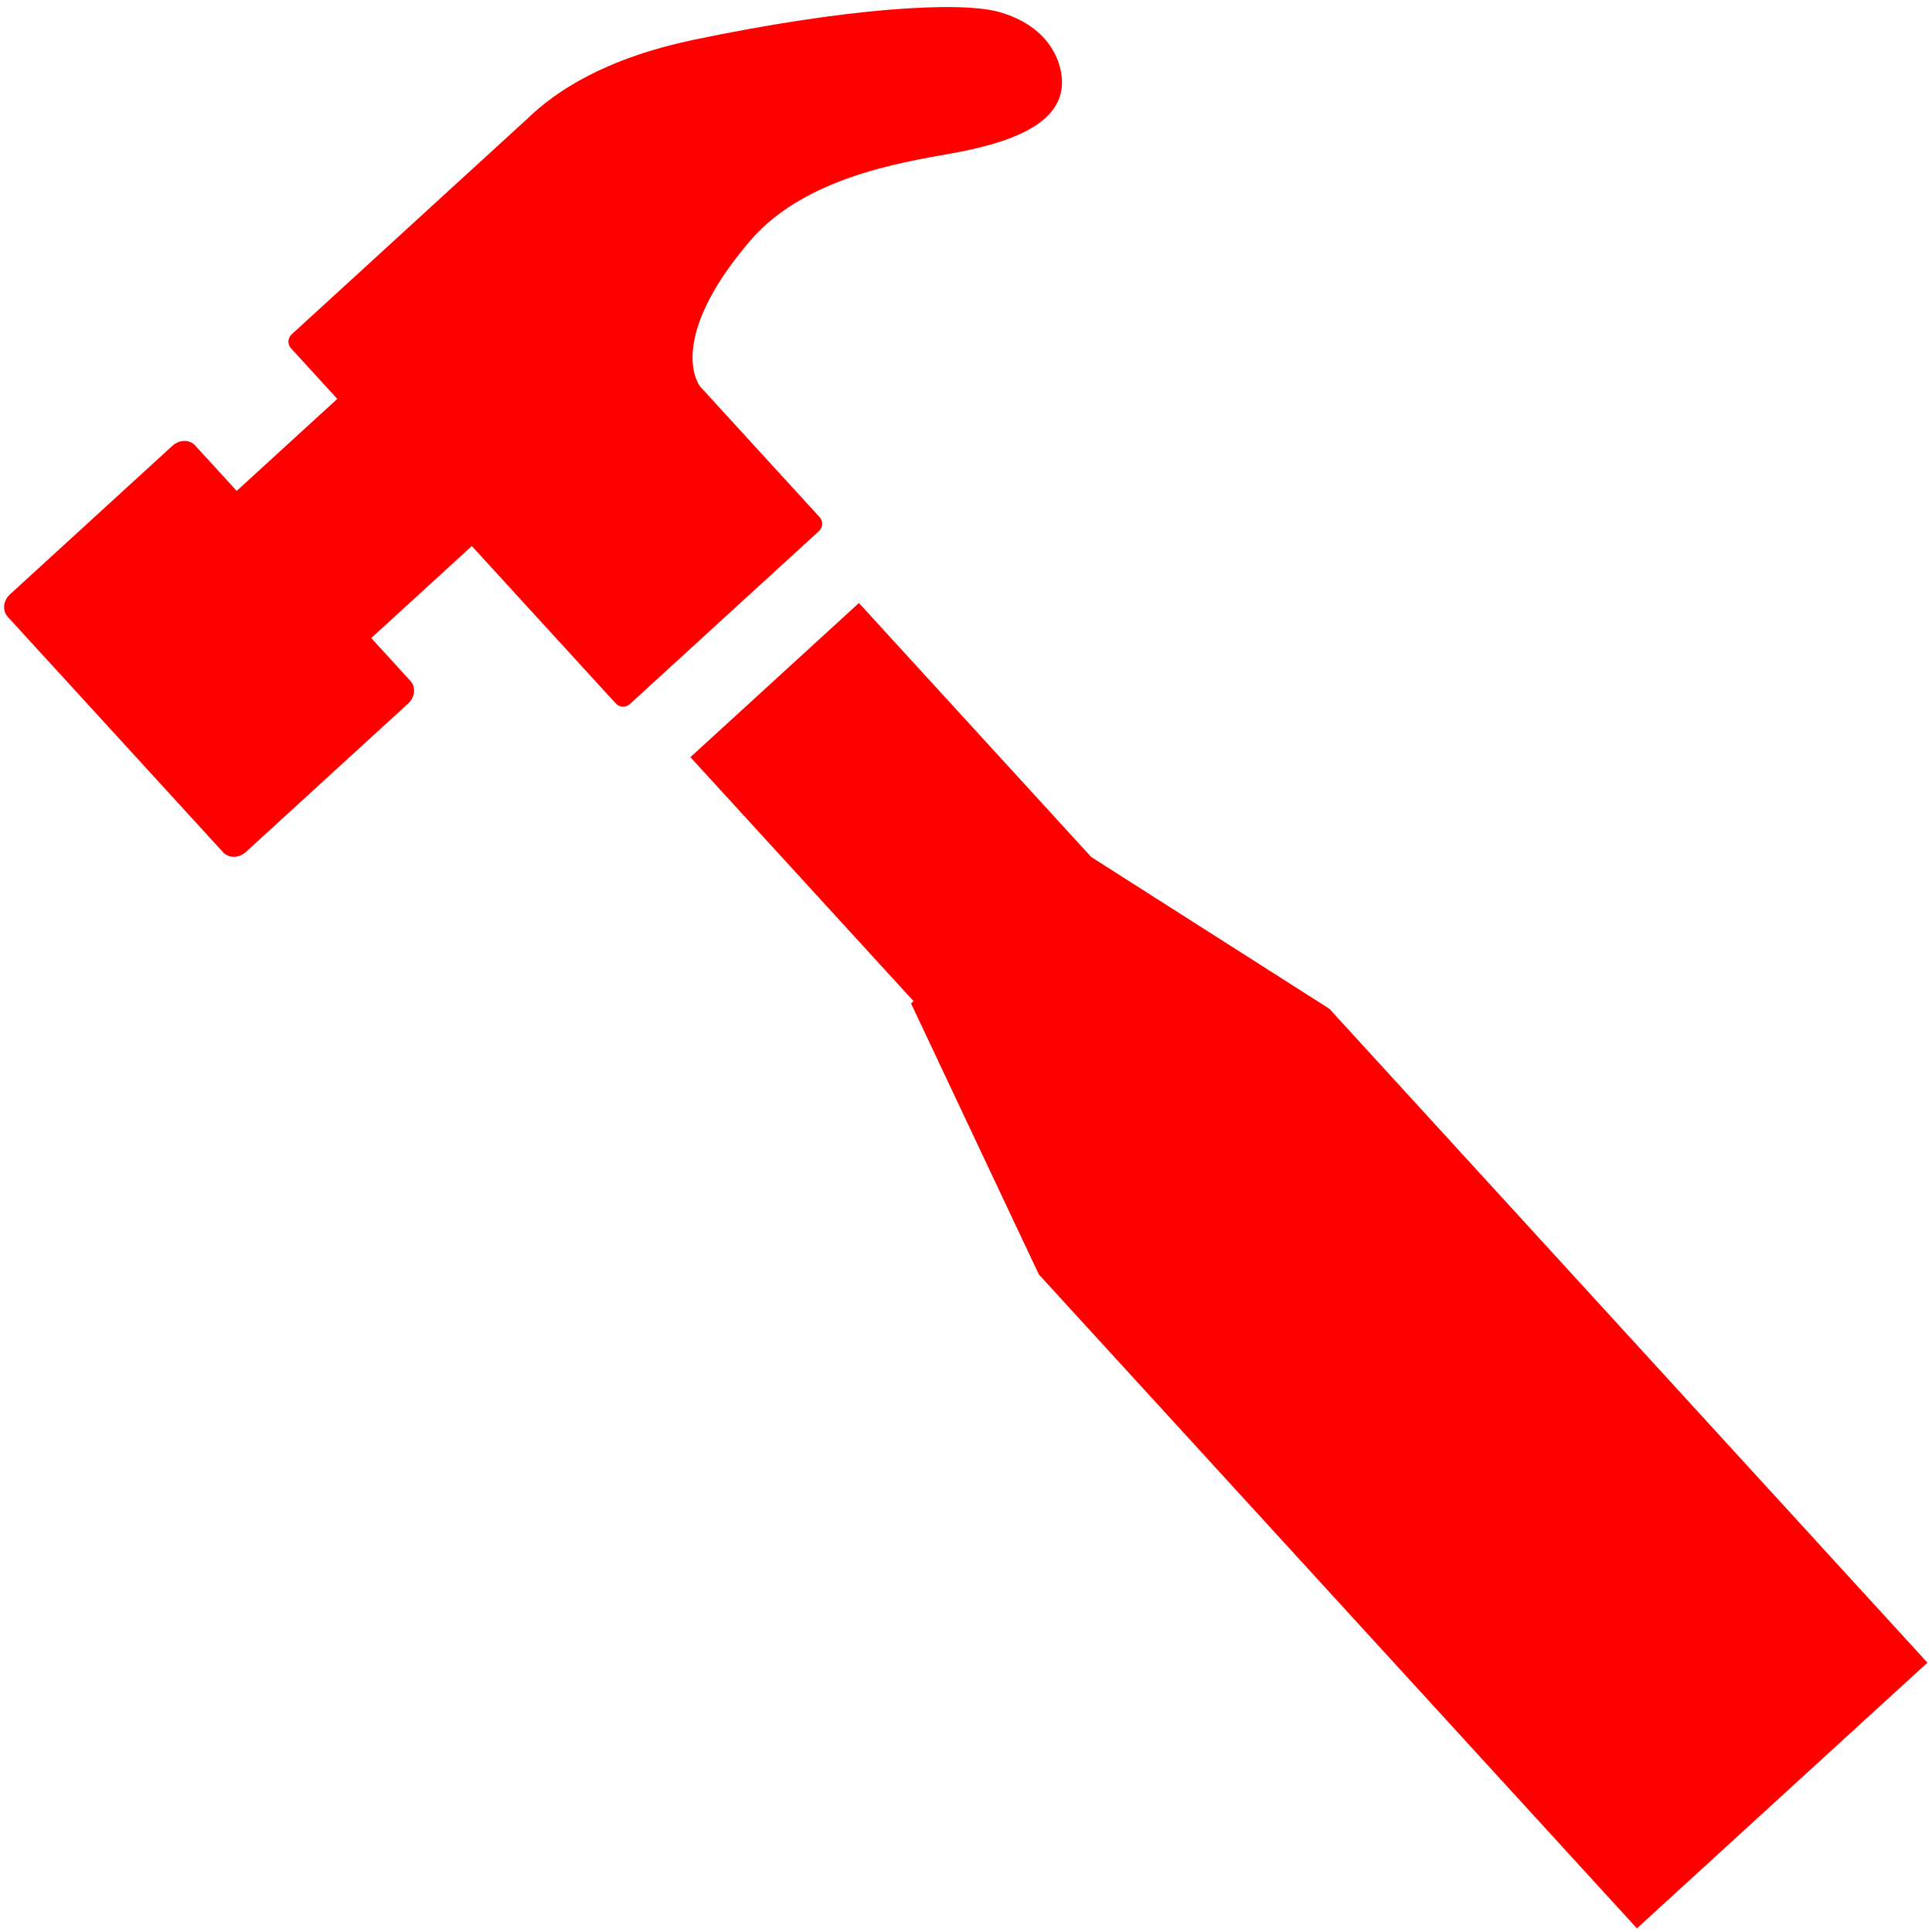 <?xml version="1.0" encoding="UTF-8" standalone="no"?>
<!-- Created with Inkscape (http://www.inkscape.org/) -->

<svg
   xmlns:dc="http://purl.org/dc/elements/1.1/"
   xmlns:cc="http://creativecommons.org/ns#"
   xmlns:rdf="http://www.w3.org/1999/02/22-rdf-syntax-ns#"
   xmlns:svg="http://www.w3.org/2000/svg"
   xmlns="http://www.w3.org/2000/svg"
   xmlns:sodipodi="http://sodipodi.sourceforge.net/DTD/sodipodi-0.dtd"
   xmlns:inkscape="http://www.inkscape.org/namespaces/inkscape"
   width="35.433"
   height="35.433"
   id="svg2"
   version="1.1"
   inkscape:version="0.48.4 r9939"
   sodipodi:docname="hammer.svg"
   inkscape:export-filename="/home/jel/git/roprotokol/rowingapp/frontend/app/assets/tools/hammer.png"
   inkscape:export-xdpi="90"
   inkscape:export-ydpi="90">
  <defs
     id="defs4" />
  <sodipodi:namedview
     id="base"
     pagecolor="#ffffff"
     bordercolor="#666666"
     borderopacity="1.0"
     inkscape:pageopacity="0.0"
     inkscape:pageshadow="2"
     inkscape:zoom="15.839192"
     inkscape:cx="26.530113"
     inkscape:cy="11.64135"
     inkscape:document-units="px"
     inkscape:current-layer="layer2"
     showgrid="false"
     units="mm"
     inkscape:window-width="1479"
     inkscape:window-height="1006"
     inkscape:window-x="355"
     inkscape:window-y="27"
     inkscape:window-maximized="0" />
  <g
     inkscape:groupmode="layer"
     id="layer2"
     inkscape:label="tool"
     style="display:inline">
    <g
       id="g3261"
       transform="matrix(0.738,-0.675,0.675,0.738,-7.003,18.319)">
      <path
         id="rect3237"
         d="m 17.5,10 0,6.062 -0.062,0 -1.625,5.25 0,16.25 7.219,0 0,-16.25 -1.344,-5 0,-6.312 -4.188,0 z"
         style="fill:#ff0000;stroke:none"
         inkscape:connector-curvature="0" />
      <path
         sodipodi:nodetypes="ssccssssssssccsssscsssssccccs"
         inkscape:connector-curvature="0"
         id="rect3245"
         d="m 17.344,-0.656 c -0.111,0 -0.188,0.077 -0.188,0.188 l 0,1.25 -2.5,0 0,-1.125 c 0,-0.166 -0.146,-0.281 -0.312,-0.281 l -4.031,0 C 10.146,-0.625 10,-0.51 10,-0.344 L 10,5.5 c 0,0.166 0.146,0.281 0.312,0.281 l 4.031,0 c 0.166,0 0.312,-0.115 0.312,-0.281 l 0,-1.062 2.5,0 0,3.906 c 0,0.111 0.077,0.188 0.188,0.188 l 4.688,0 c 0.111,0 0.188,-0.077 0.188,-0.188 l 0,-3.25 c 0.077,-0.437 0.659,-1.124 2.5,-1.344 1.635,-0.195 3.277,1.008 3.938,1.406 0.876,0.529 1.761,0.865 2.25,0.281 0.243,-0.29 0.478,-0.905 0,-1.688 -0.4,-0.656 -2.058,-1.978 -4.469,-3.406 -1.467,-0.869 -2.536,-1.021 -3.25,-1 l -0.062,0 -1.094,0 -1.594,0 z"
         style="fill:#ff0000;stroke:none" />
    </g>
  </g>
</svg>
